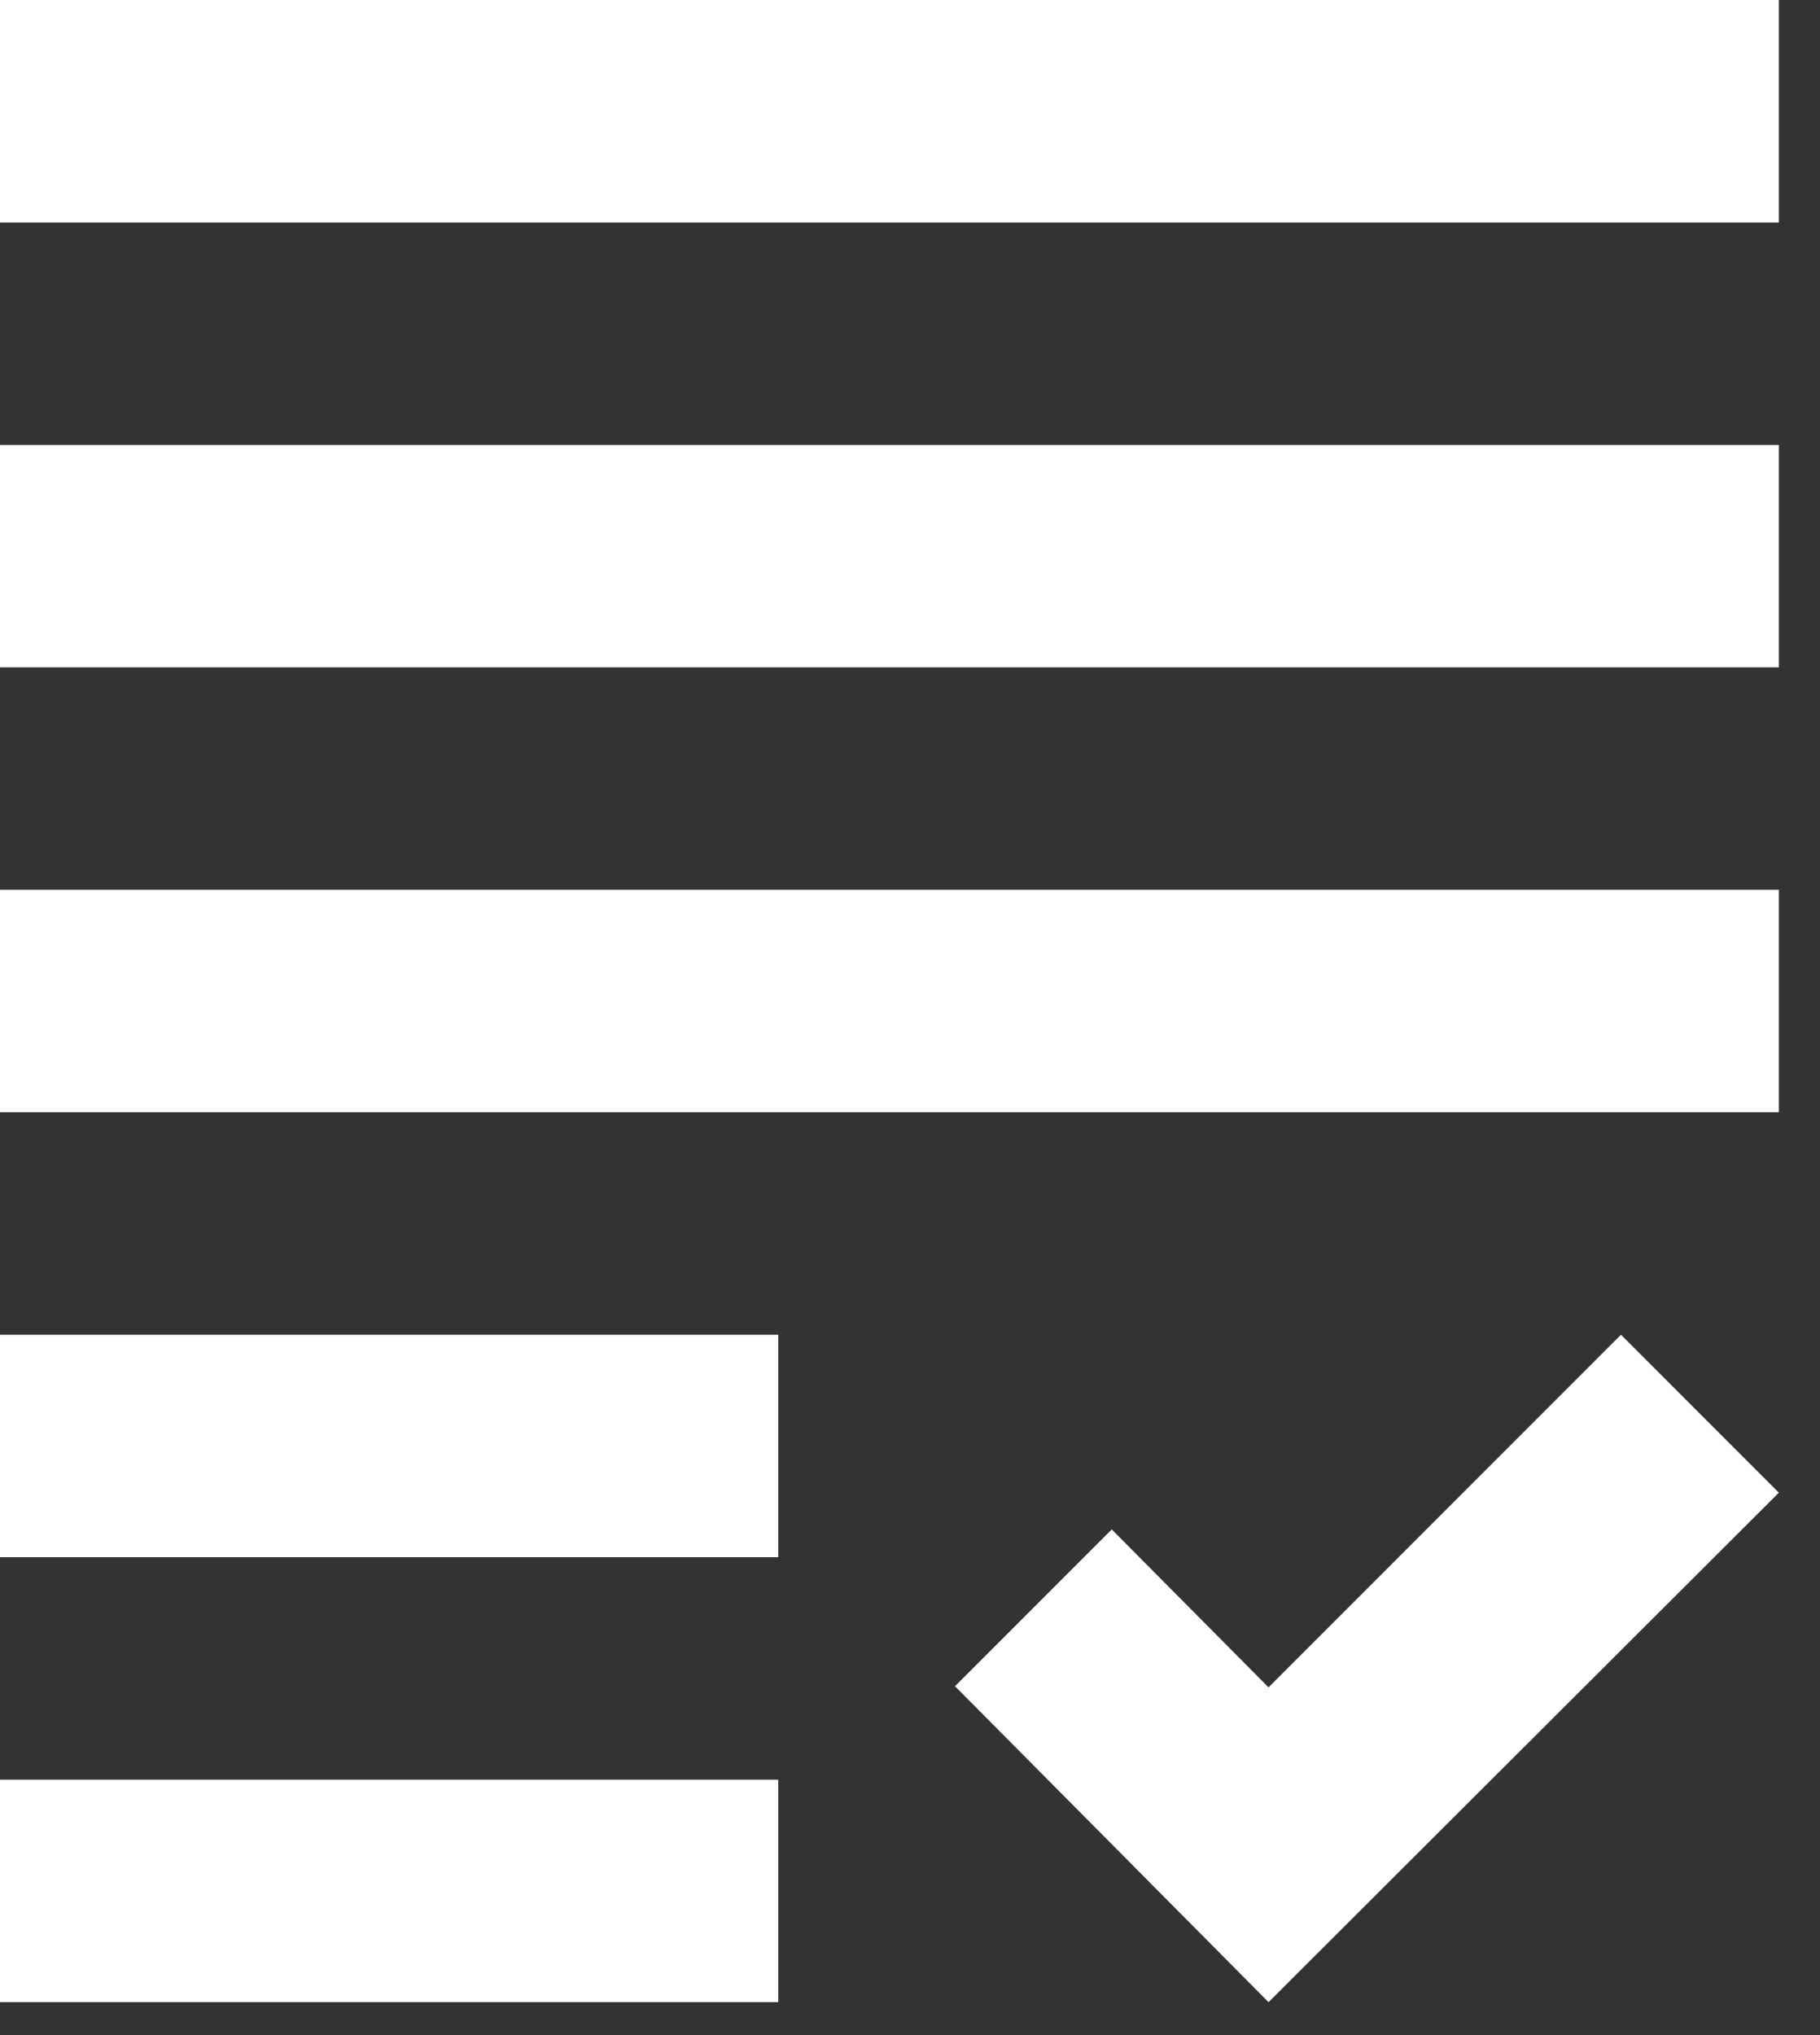 <svg width="34" height="38" viewBox="0 0 34 38" fill="none" xmlns="http://www.w3.org/2000/svg">
<rect x="0" y="0" width="34" height="38" fill="#333333" stroke="none"/>
<path d="M0 8.308H33.231V12.461H0V8.308ZM0 20.769H33.231V16.615H0V20.769ZM0 29.077H14.539V24.923H0V29.077ZM0 37.385H14.539V33.231H0V37.385ZM23.698 31.507L20.769 28.558L17.841 31.486L23.698 37.385L33.231 27.872L30.282 24.923L23.698 31.507ZM0 0V4.154H33.231V0H0Z" fill="white"/>
</svg>
